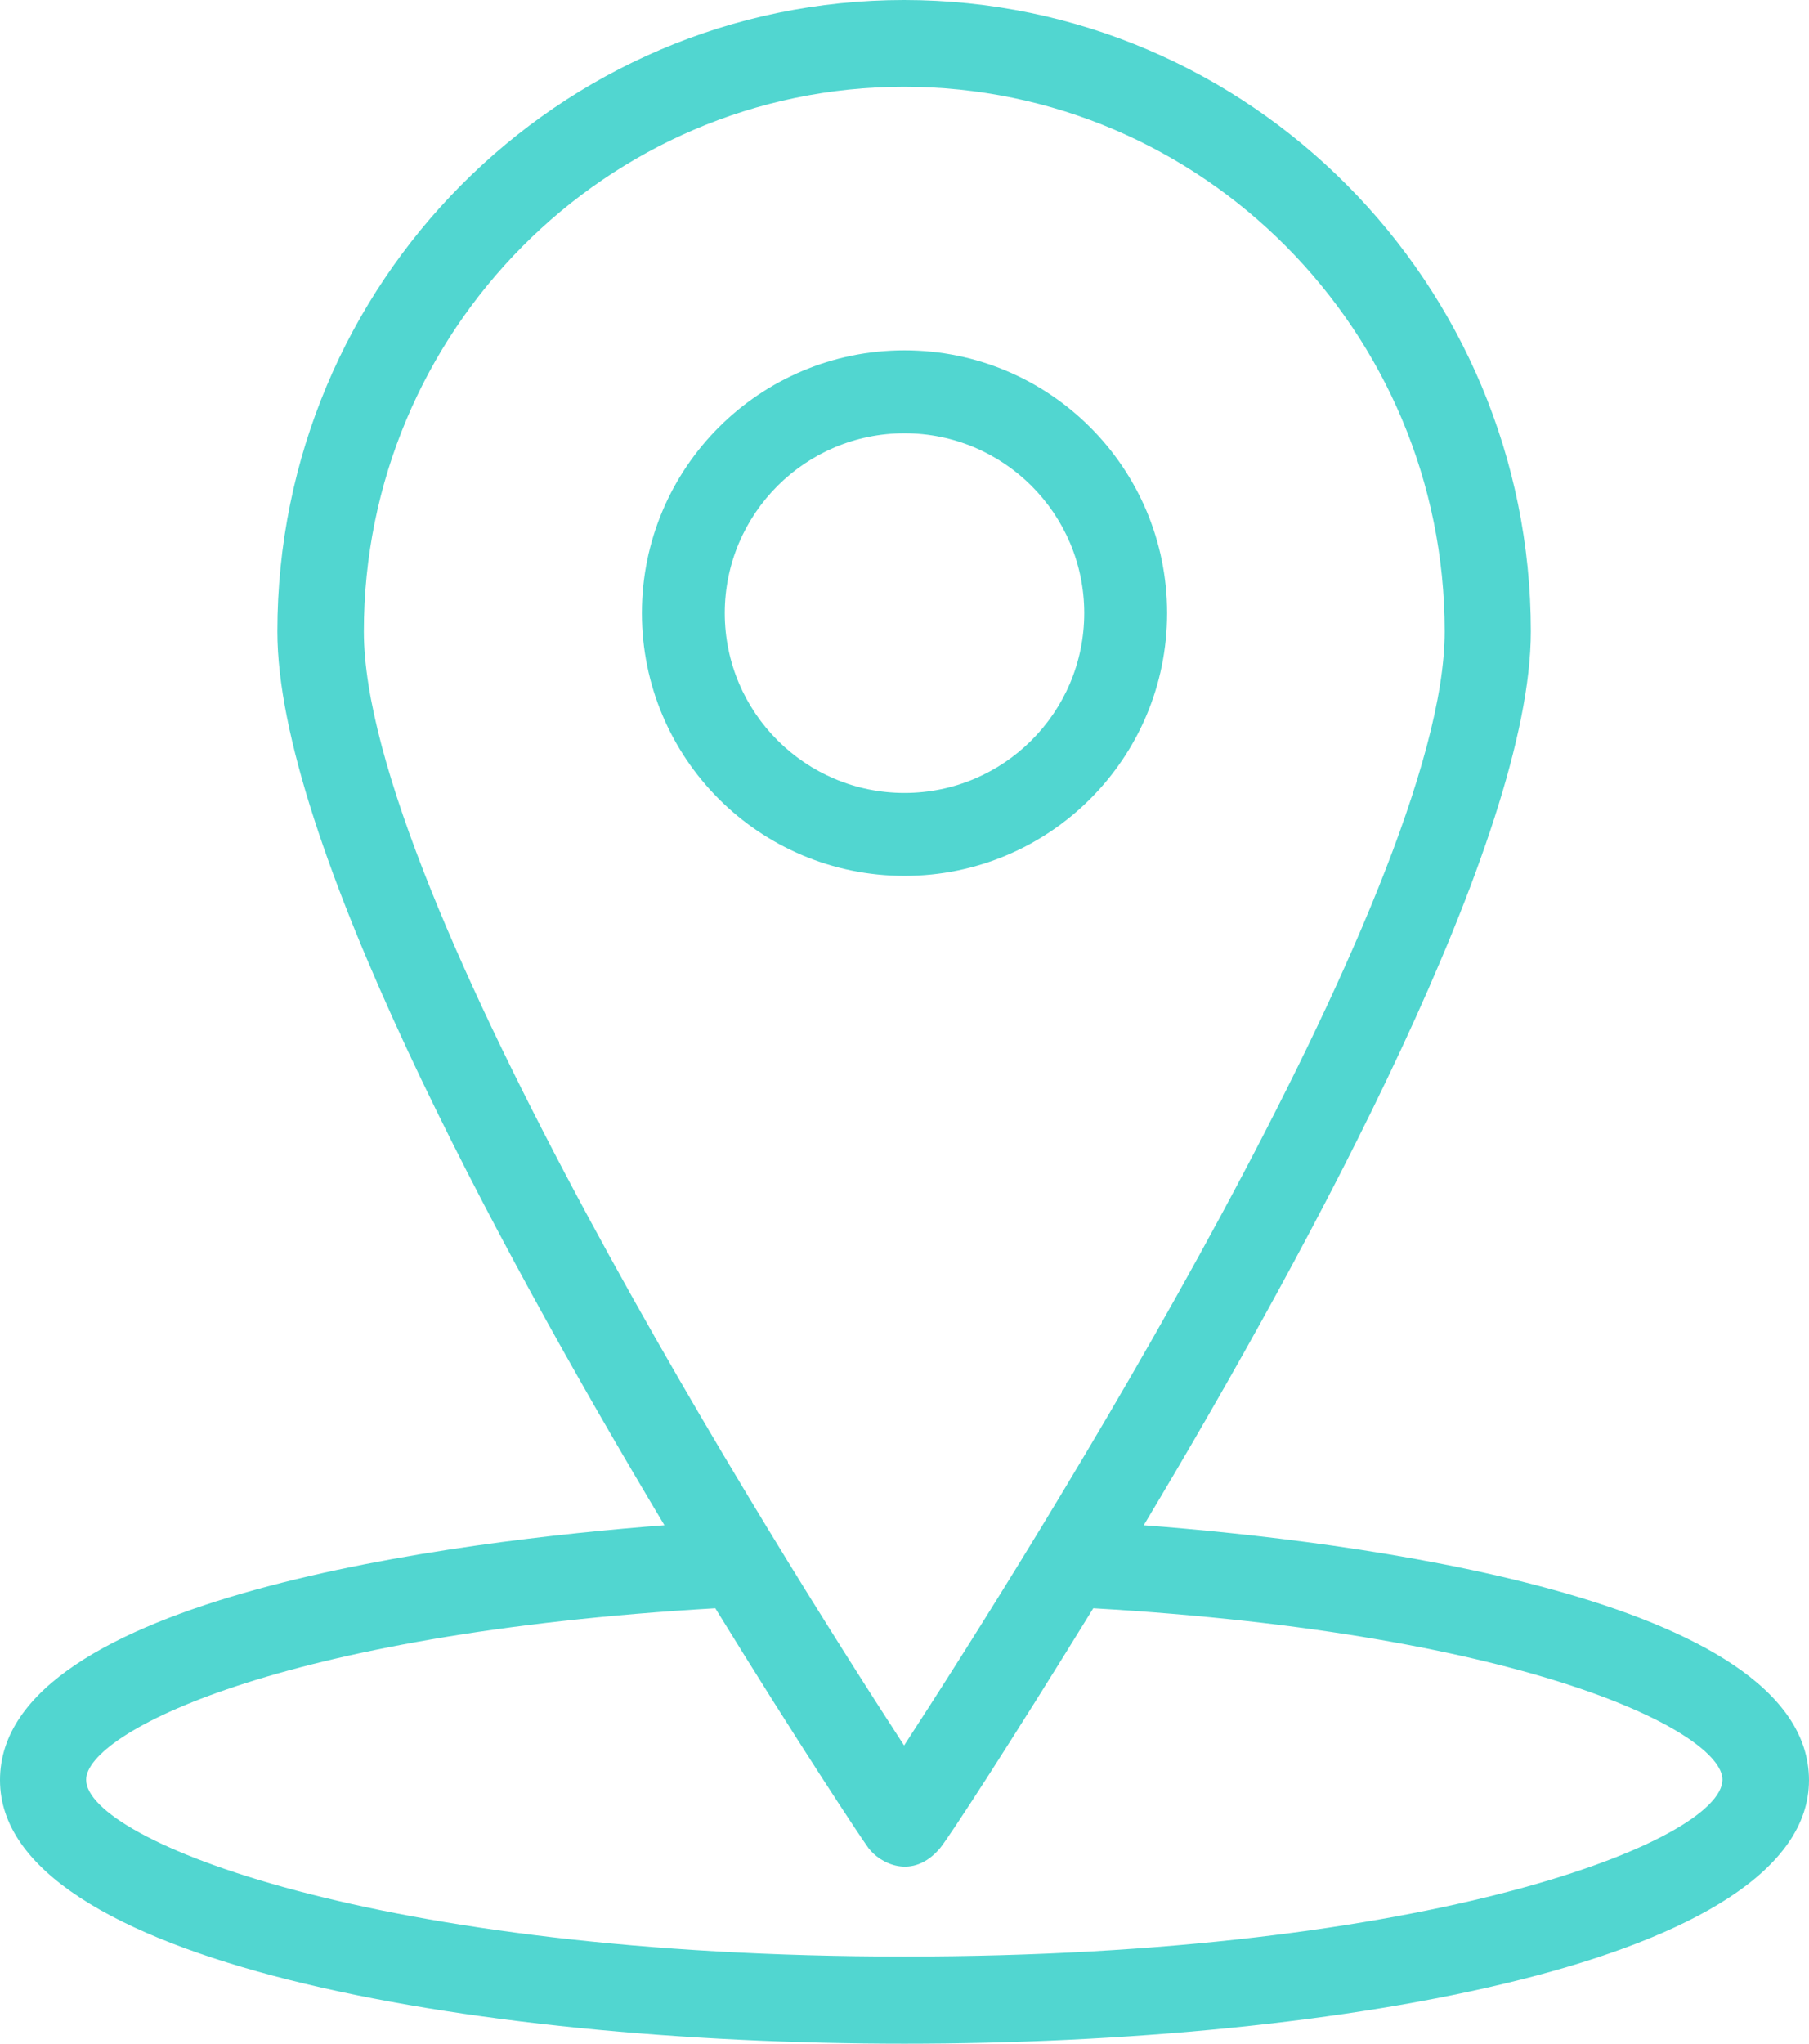 <?xml version="1.0" encoding="utf-8" ?>
<svg xmlns="http://www.w3.org/2000/svg" xmlns:xlink="http://www.w3.org/1999/xlink" width="31" height="35">
	<defs>
		<clipPath id="clip_0">
			<rect x="-96" y="-4059" width="1440" height="8090" clip-rule="evenodd"/>
		</clipPath>
	</defs>
	<g clip-path="url(#clip_0)">
		<path fill="rgb(81,214,208)" stroke="none" d="M19.6 26.121C22.53 21.229 26.233 14.35 26.233 10.814C26.233 4.85 21.416 0 15.493 0C9.57 0 4.753 4.85 4.753 10.814C4.753 14.35 8.456 21.229 11.386 26.121C7.91 26.386 0 27.336 0 30.486C0 33.586 8.03 35 15.5 35C22.963 35 31 33.586 31 30.486C30.993 27.336 23.076 26.386 19.6 26.121ZM6.235 10.814C6.235 5.671 10.392 1.486 15.493 1.486C20.601 1.486 24.757 5.671 24.757 10.814C24.757 15.307 17.649 26.579 15.493 29.893C13.336 26.579 6.235 15.307 6.235 10.814ZM1.476 30.479C1.476 31.507 6.42 33.507 15.493 33.507C24.566 33.507 29.51 31.514 29.517 30.479C29.517 29.679 26.254 27.979 18.735 27.543C17.323 29.836 16.259 31.471 16.11 31.65C15.635 32.214 15.074 31.907 14.883 31.65C14.741 31.457 13.67 29.836 12.258 27.543C4.739 27.979 1.476 29.686 1.476 30.479Z" fill-rule="evenodd"/>
	</g>
	<defs>
		<clipPath id="clip_1">
			<rect x="-96" y="-4059" width="1440" height="8090" clip-rule="evenodd"/>
		</clipPath>
	</defs>
	<g clip-path="url(#clip_1)">
		<path fill="rgb(81,214,208)" stroke="none" transform="translate(11 6)" d="M4.5 0C6.986 0 9 2.014 9 4.5C9 6.986 6.986 9 4.5 9C2.014 9 0 6.986 0 4.5C0 2.014 2.014 0 4.5 0ZM4.5 1.42C2.8 1.42 1.42 2.8 1.42 4.5C1.42 6.2 2.8 7.58 4.5 7.58C6.2 7.58 7.58 6.2 7.58 4.5C7.58 2.8 6.2 1.42 4.5 1.42Z" fill-rule="evenodd"/>
	</g>
</svg>
